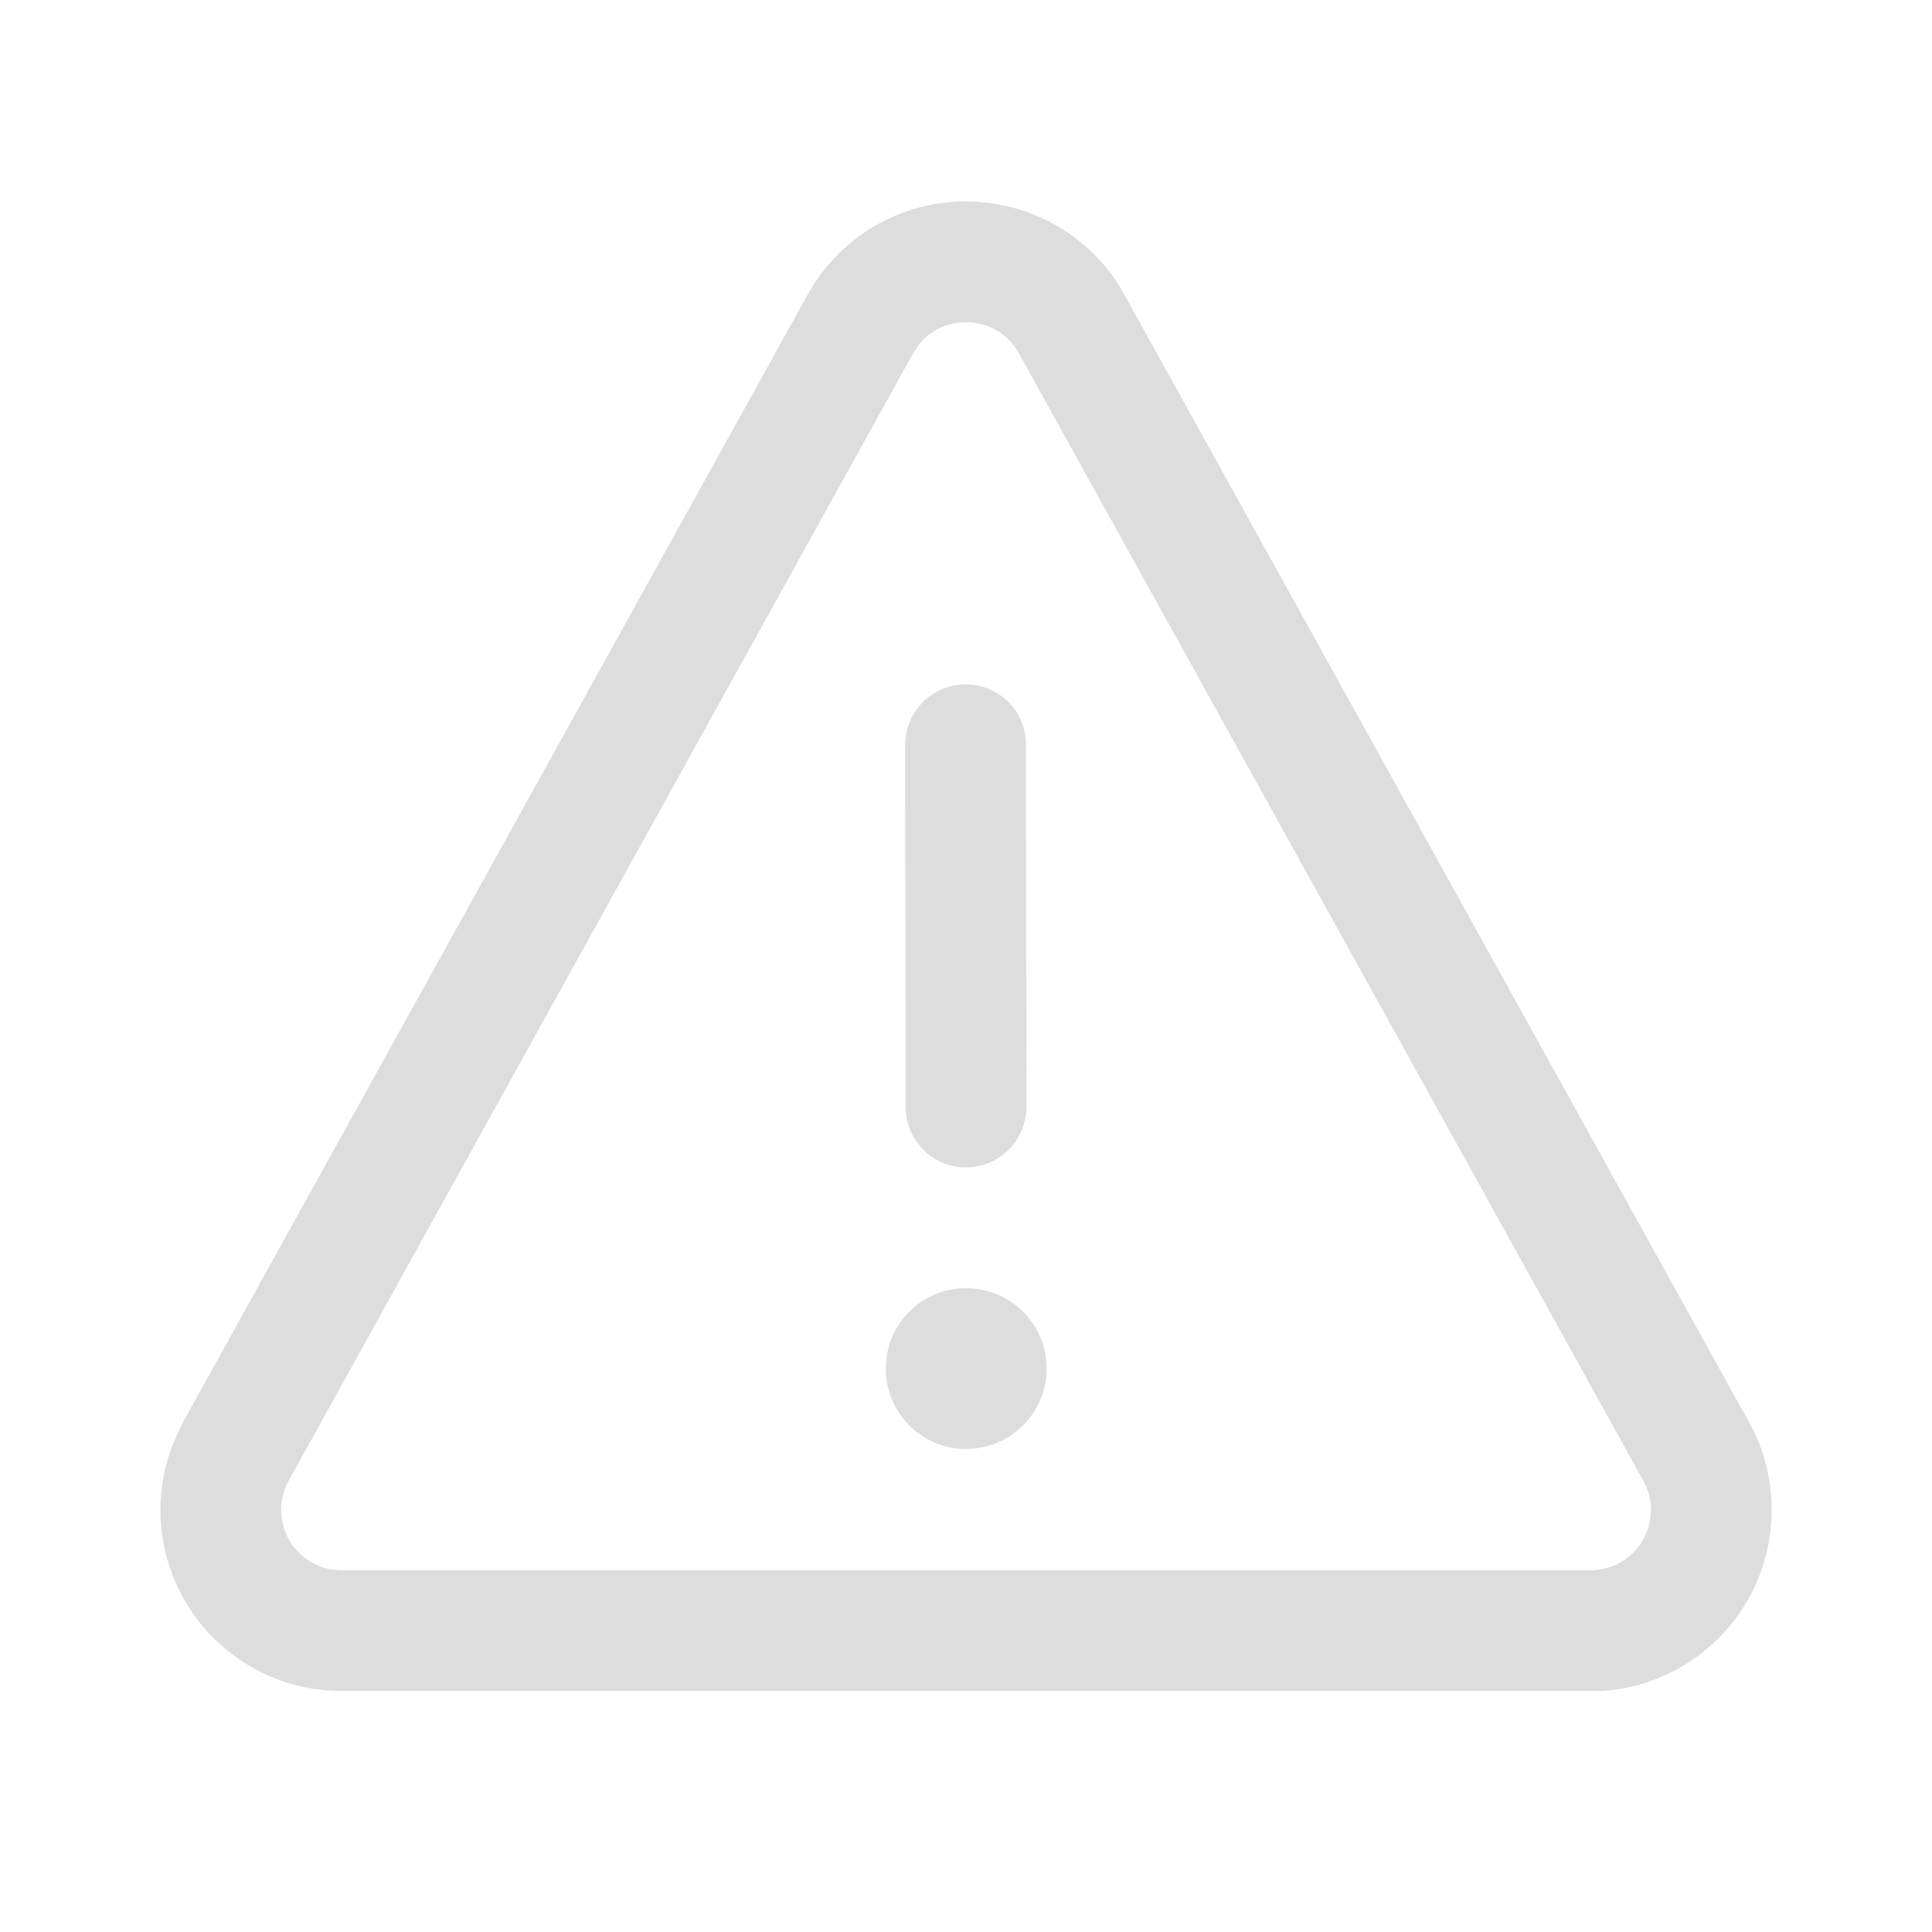 <svg xmlns="http://www.w3.org/2000/svg" width="16" height="16"><path d="M 7.273 1.855 C 7.965 1.473 8.832 1.695 9.258 2.348 L 9.312 2.441 L 14.484 11.777 C 14.609 12 14.672 12.25 14.672 12.504 C 14.672 13.301 14.055 13.949 13.273 14.004 L 2.828 14.004 C 2.574 14.004 2.324 13.941 2.102 13.816 C 1.41 13.434 1.137 12.582 1.469 11.875 L 1.516 11.777 L 6.688 2.441 C 6.824 2.195 7.027 1.992 7.273 1.855 Z M 13.609 12.262 L 8.438 2.926 C 8.305 2.684 8 2.598 7.758 2.73 C 7.695 2.762 7.641 2.809 7.602 2.867 L 7.562 2.926 L 2.391 12.262 C 2.258 12.504 2.344 12.809 2.586 12.941 C 2.641 12.973 2.703 12.992 2.766 13 L 2.828 13.004 L 13.172 13.004 C 13.449 13.004 13.672 12.781 13.672 12.504 C 13.672 12.441 13.66 12.379 13.637 12.32 L 13.609 12.262 L 8.438 2.926 Z M 8 10.668 C 8.367 10.668 8.668 10.965 8.668 11.332 C 8.668 11.703 8.367 12 8 12 C 7.633 12 7.336 11.703 7.336 11.332 C 7.336 10.965 7.633 10.668 8 10.668 Z M 7.996 5.668 C 8.25 5.668 8.461 5.855 8.492 6.098 L 8.496 6.164 L 8.5 9.168 C 8.5 9.441 8.277 9.668 8 9.668 C 7.746 9.668 7.539 9.48 7.504 9.234 L 7.5 9.168 L 7.496 6.168 C 7.496 5.891 7.723 5.668 7.996 5.668 Z M 7.996 5.668" fill="#ddd"/></svg>
